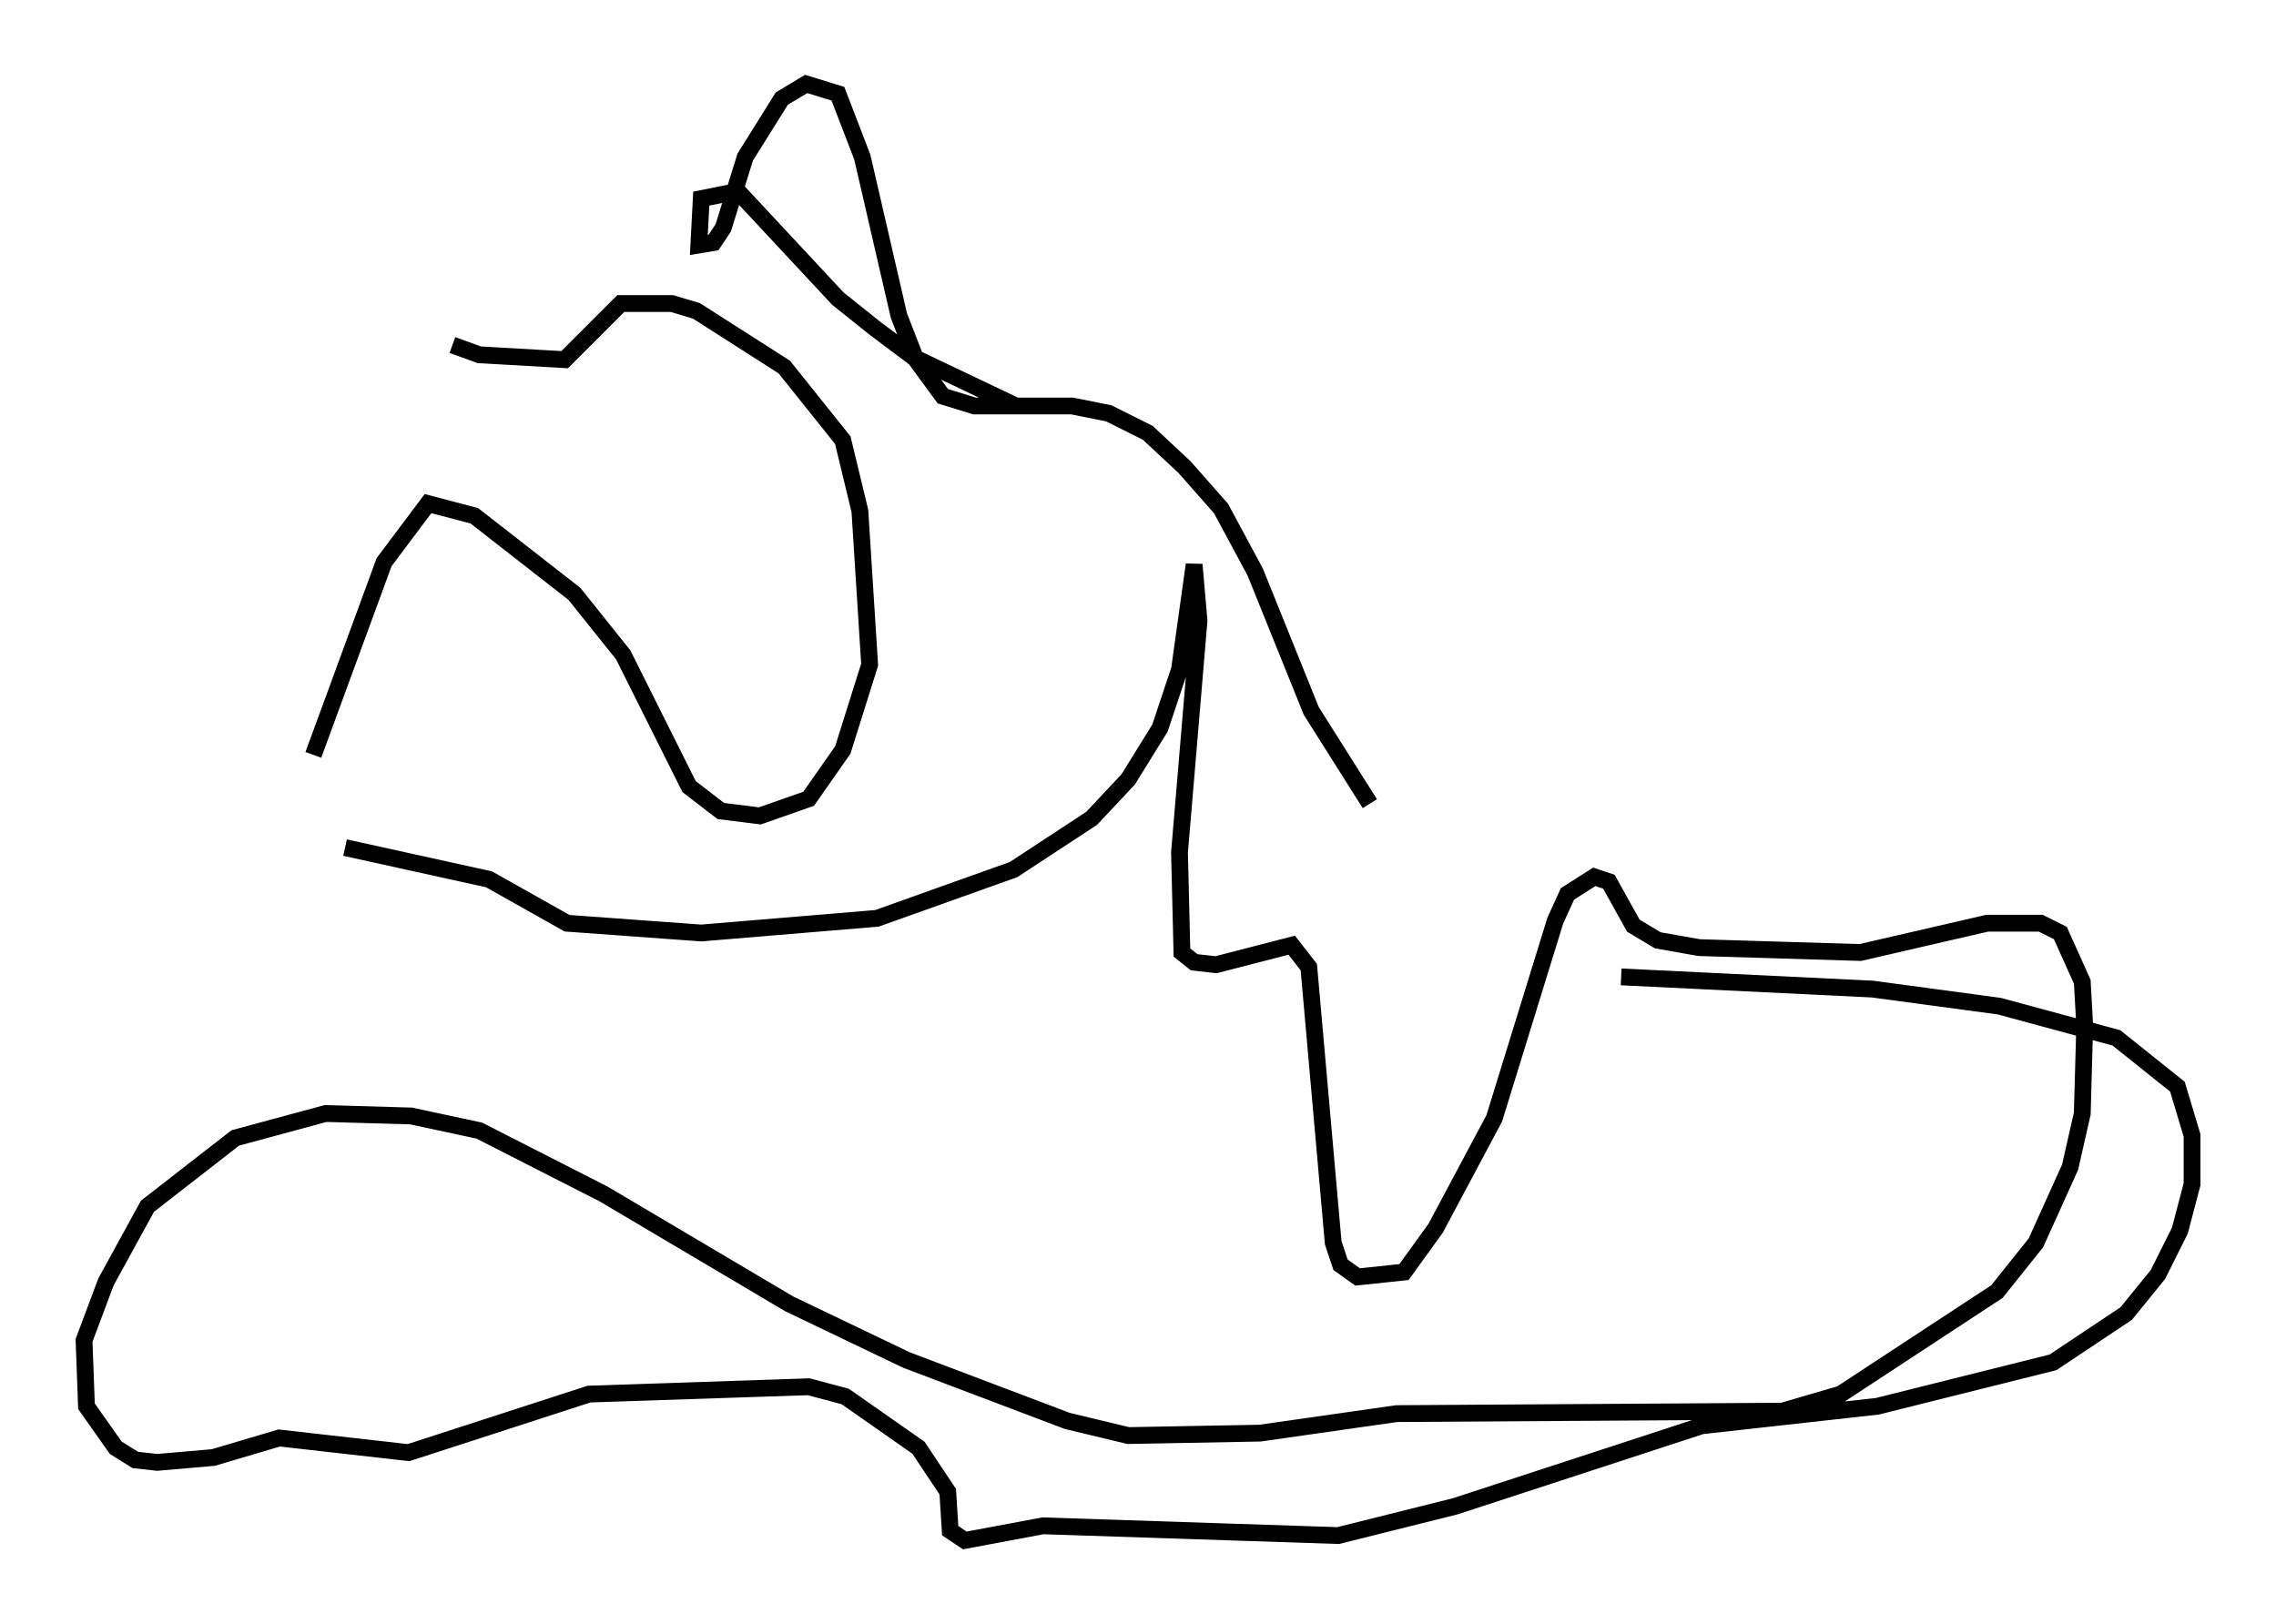 <?xml version="1.0" encoding="utf-8" ?>
<svg baseProfile="full" height="96.715" version="1.1" width="135.497" xmlns="http://www.w3.org/2000/svg" xmlns:ev="http://www.w3.org/2001/xml-events" xmlns:xlink="http://www.w3.org/1999/xlink"><defs /><rect fill="white" height="96.715" width="135.497" x="0" y="0" /><path d="M18.799, 14.732 m8.134, 5.81 l1.598, 0.581 5.084, 0.291 l3.341, -3.341 3.05, 0.0 l1.453, 0.436 5.229, 3.341 l3.486, 4.358 1.017, 4.212 l0.581, 9.151 -1.598, 5.084 l-2.034, 2.905 -2.905, 1.017 l-2.324, -0.291 -1.888, -1.453 l-3.922, -7.844 -2.905, -3.631 l-5.955, -4.648 -2.76, -0.726 l-2.615, 3.486 -4.212, 11.475 m1.888, 5.52 l8.57, 1.888 4.648, 2.615 l7.989, 0.581 10.458, -0.872 l8.134, -2.905 4.648, -3.05 l2.179, -2.324 1.888, -3.05 l1.162, -3.486 0.872, -6.246 l0.291, 3.341 -1.162, 13.799 l0.145, 5.955 0.726, 0.581 l1.307, 0.145 4.503, -1.162 l1.017, 1.307 1.453, 16.413 l0.436, 1.307 1.017, 0.726 l2.76, -0.291 1.888, -2.615 l3.486, -6.536 3.631, -11.765 l0.726, -1.598 1.598, -1.017 l0.872, 0.291 1.453, 2.615 l1.453, 0.872 2.469, 0.436 l9.587, 0.291 7.553, -1.743 l3.196, 0.0 1.162, 0.581 l1.307, 2.905 0.145, 2.615 l-0.145, 5.229 -0.726, 3.196 l-2.034, 4.503 -2.324, 2.905 l-9.296, 6.101 -3.486, 1.017 l-22.95, 0.145 -8.134, 1.162 l-7.844, 0.145 -3.631, -0.872 l-9.587, -3.631 -6.972, -3.341 l-11.039, -6.536 -7.408, -3.777 l-4.067, -0.872 -5.084, -0.145 l-5.374, 1.453 -5.229, 4.067 l-2.469, 4.503 -1.307, 3.486 l0.145, 3.922 1.743, 2.469 l1.162, 0.726 1.307, 0.145 l3.341, -0.291 3.922, -1.162 l7.698, 0.872 10.749, -3.486 l13.073, -0.436 2.179, 0.581 l4.358, 3.05 1.743, 2.615 l0.145, 2.324 0.872, 0.581 l4.648, -0.872 17.575, 0.581 l6.972, -1.743 14.67, -4.793 l10.458, -1.162 10.458, -2.615 l4.358, -2.905 1.888, -2.324 l1.307, -2.615 0.726, -2.76 l0.0, -2.905 -0.872, -2.905 l-3.631, -2.905 -6.972, -1.888 l-7.553, -1.017 -14.961, -0.726 m-14.961, -10.313 l-3.486, -5.52 -3.341, -8.279 l-2.034, -3.777 -2.179, -2.469 l-2.179, -2.034 -2.324, -1.162 l-2.179, -0.436 -5.81, 0.0 l-1.888, -0.581 -1.598, -2.179 l-1.017, -2.615 -2.179, -9.441 l-1.453, -3.777 -1.888, -0.581 l-1.453, 0.872 -2.179, 3.486 l-1.307, 4.212 -0.581, 0.872 l-0.872, 0.145 0.145, -2.76 l2.179, -0.436 5.955, 6.391 l2.179, 1.743 2.324, 1.743 l6.101, 2.905 " fill="none" stroke="black" stroke-width="1" /></svg>